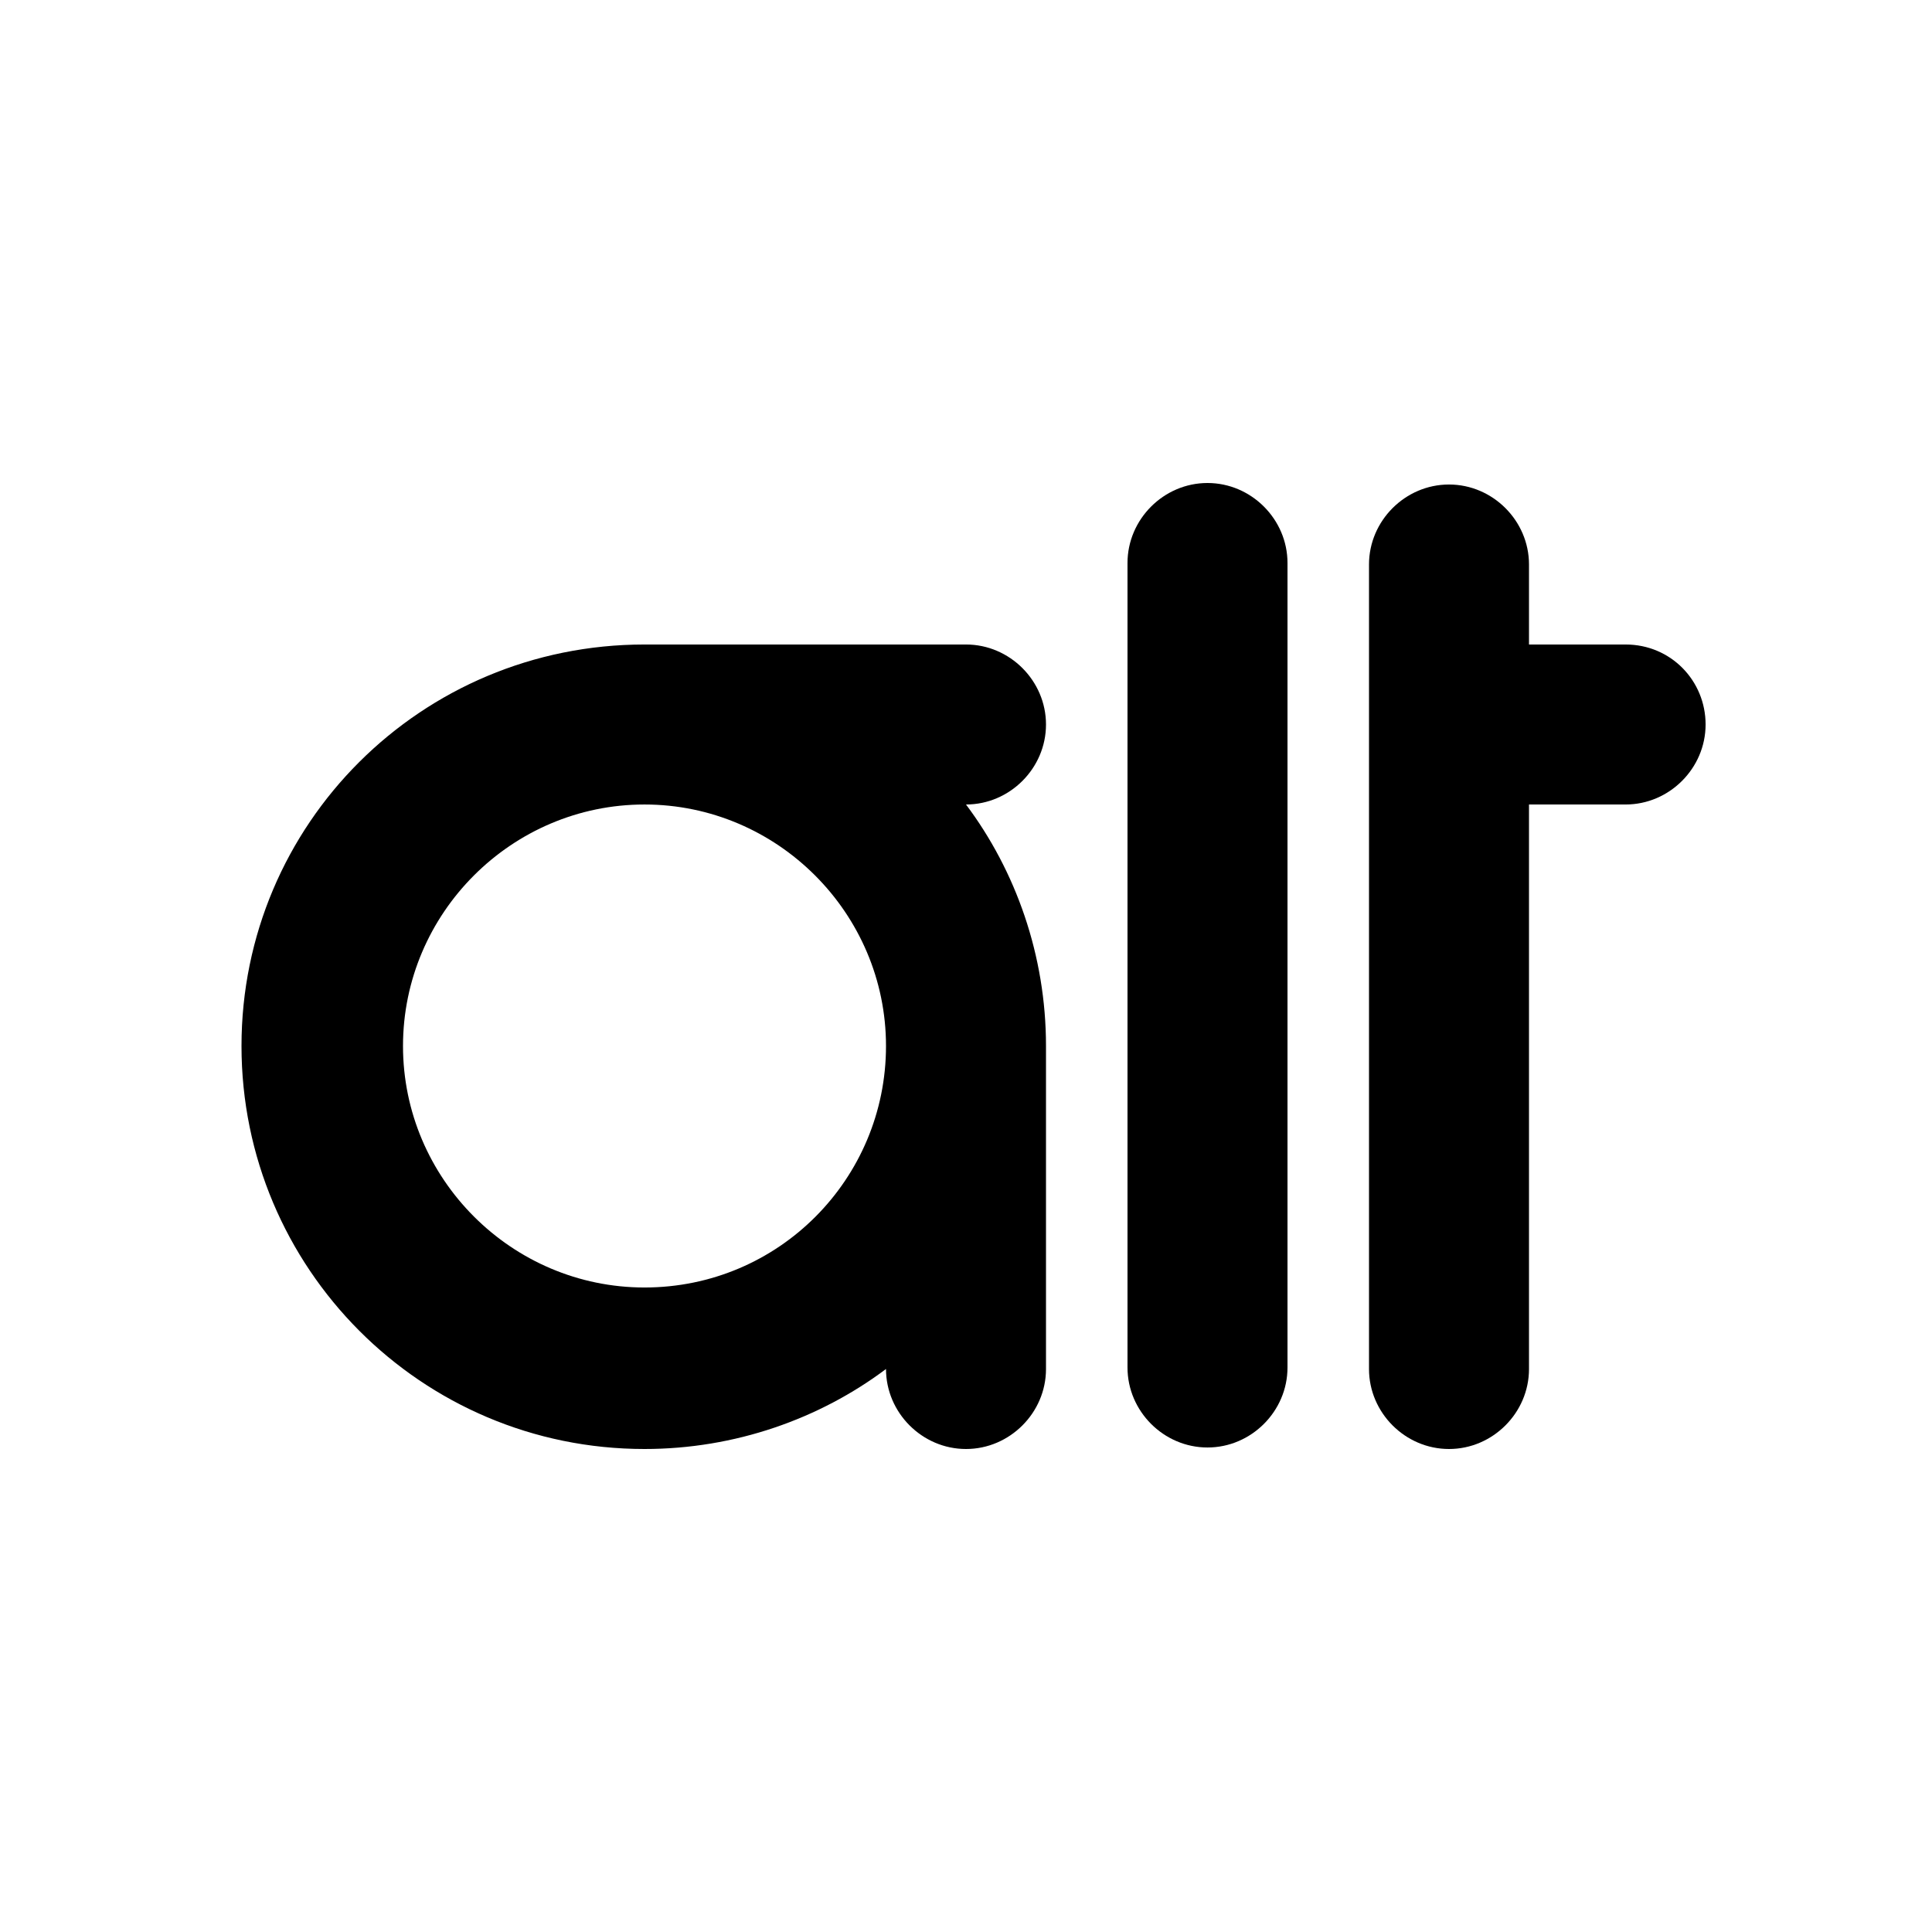 <?xml version="1.0" encoding="utf-8"?>
<!-- Generator: Adobe Illustrator 26.0.3, SVG Export Plug-In . SVG Version: 6.00 Build 0)  -->
<svg version="1.1" id="Layer_1" xmlns="http://www.w3.org/2000/svg" xmlns:xlink="http://www.w3.org/1999/xlink" x="0px" y="0px"
	 viewBox="0 0 128 128" style="enable-background:new 0 0 128 128;" xml:space="preserve">
<g>
	<path d="M80,32c-2.9,0-5.3,2.4-5.3,5.3v53.3c0,2.9,2.4,5.3,5.3,5.3s5.3-2.4,5.3-5.3V37.3C85.3,34.4,82.9,32,80,32z"/>
	<path d="M69.3,48c0-2.9-2.4-5.3-5.3-5.3H42.7C27.9,42.7,16,54.6,16,69.3S27.9,96,42.7,96c6,0,11.6-2,16-5.3c0,2.9,2.4,5.3,5.3,5.3
		s5.3-2.4,5.3-5.3V69.3c0-6-2-11.6-5.3-16C66.9,53.3,69.3,50.9,69.3,48z M42.7,85.3c-8.8,0-16-7.2-16-16s7.2-16,16-16s16,7.2,16,16
		S51.6,85.3,42.7,85.3z"/>
	<path d="M107.7,42.7h-6.4v-5.3c0-2.9-2.4-5.3-5.3-5.3c-2.9,0-5.3,2.4-5.3,5.3v53.3c0,2.9,2.4,5.3,5.3,5.3c2.9,0,5.3-2.4,5.3-5.3
		V53.3h6.4c2.9,0,5.3-2.4,5.3-5.3S110.7,42.7,107.7,42.7z"/>
</g>
</svg>
